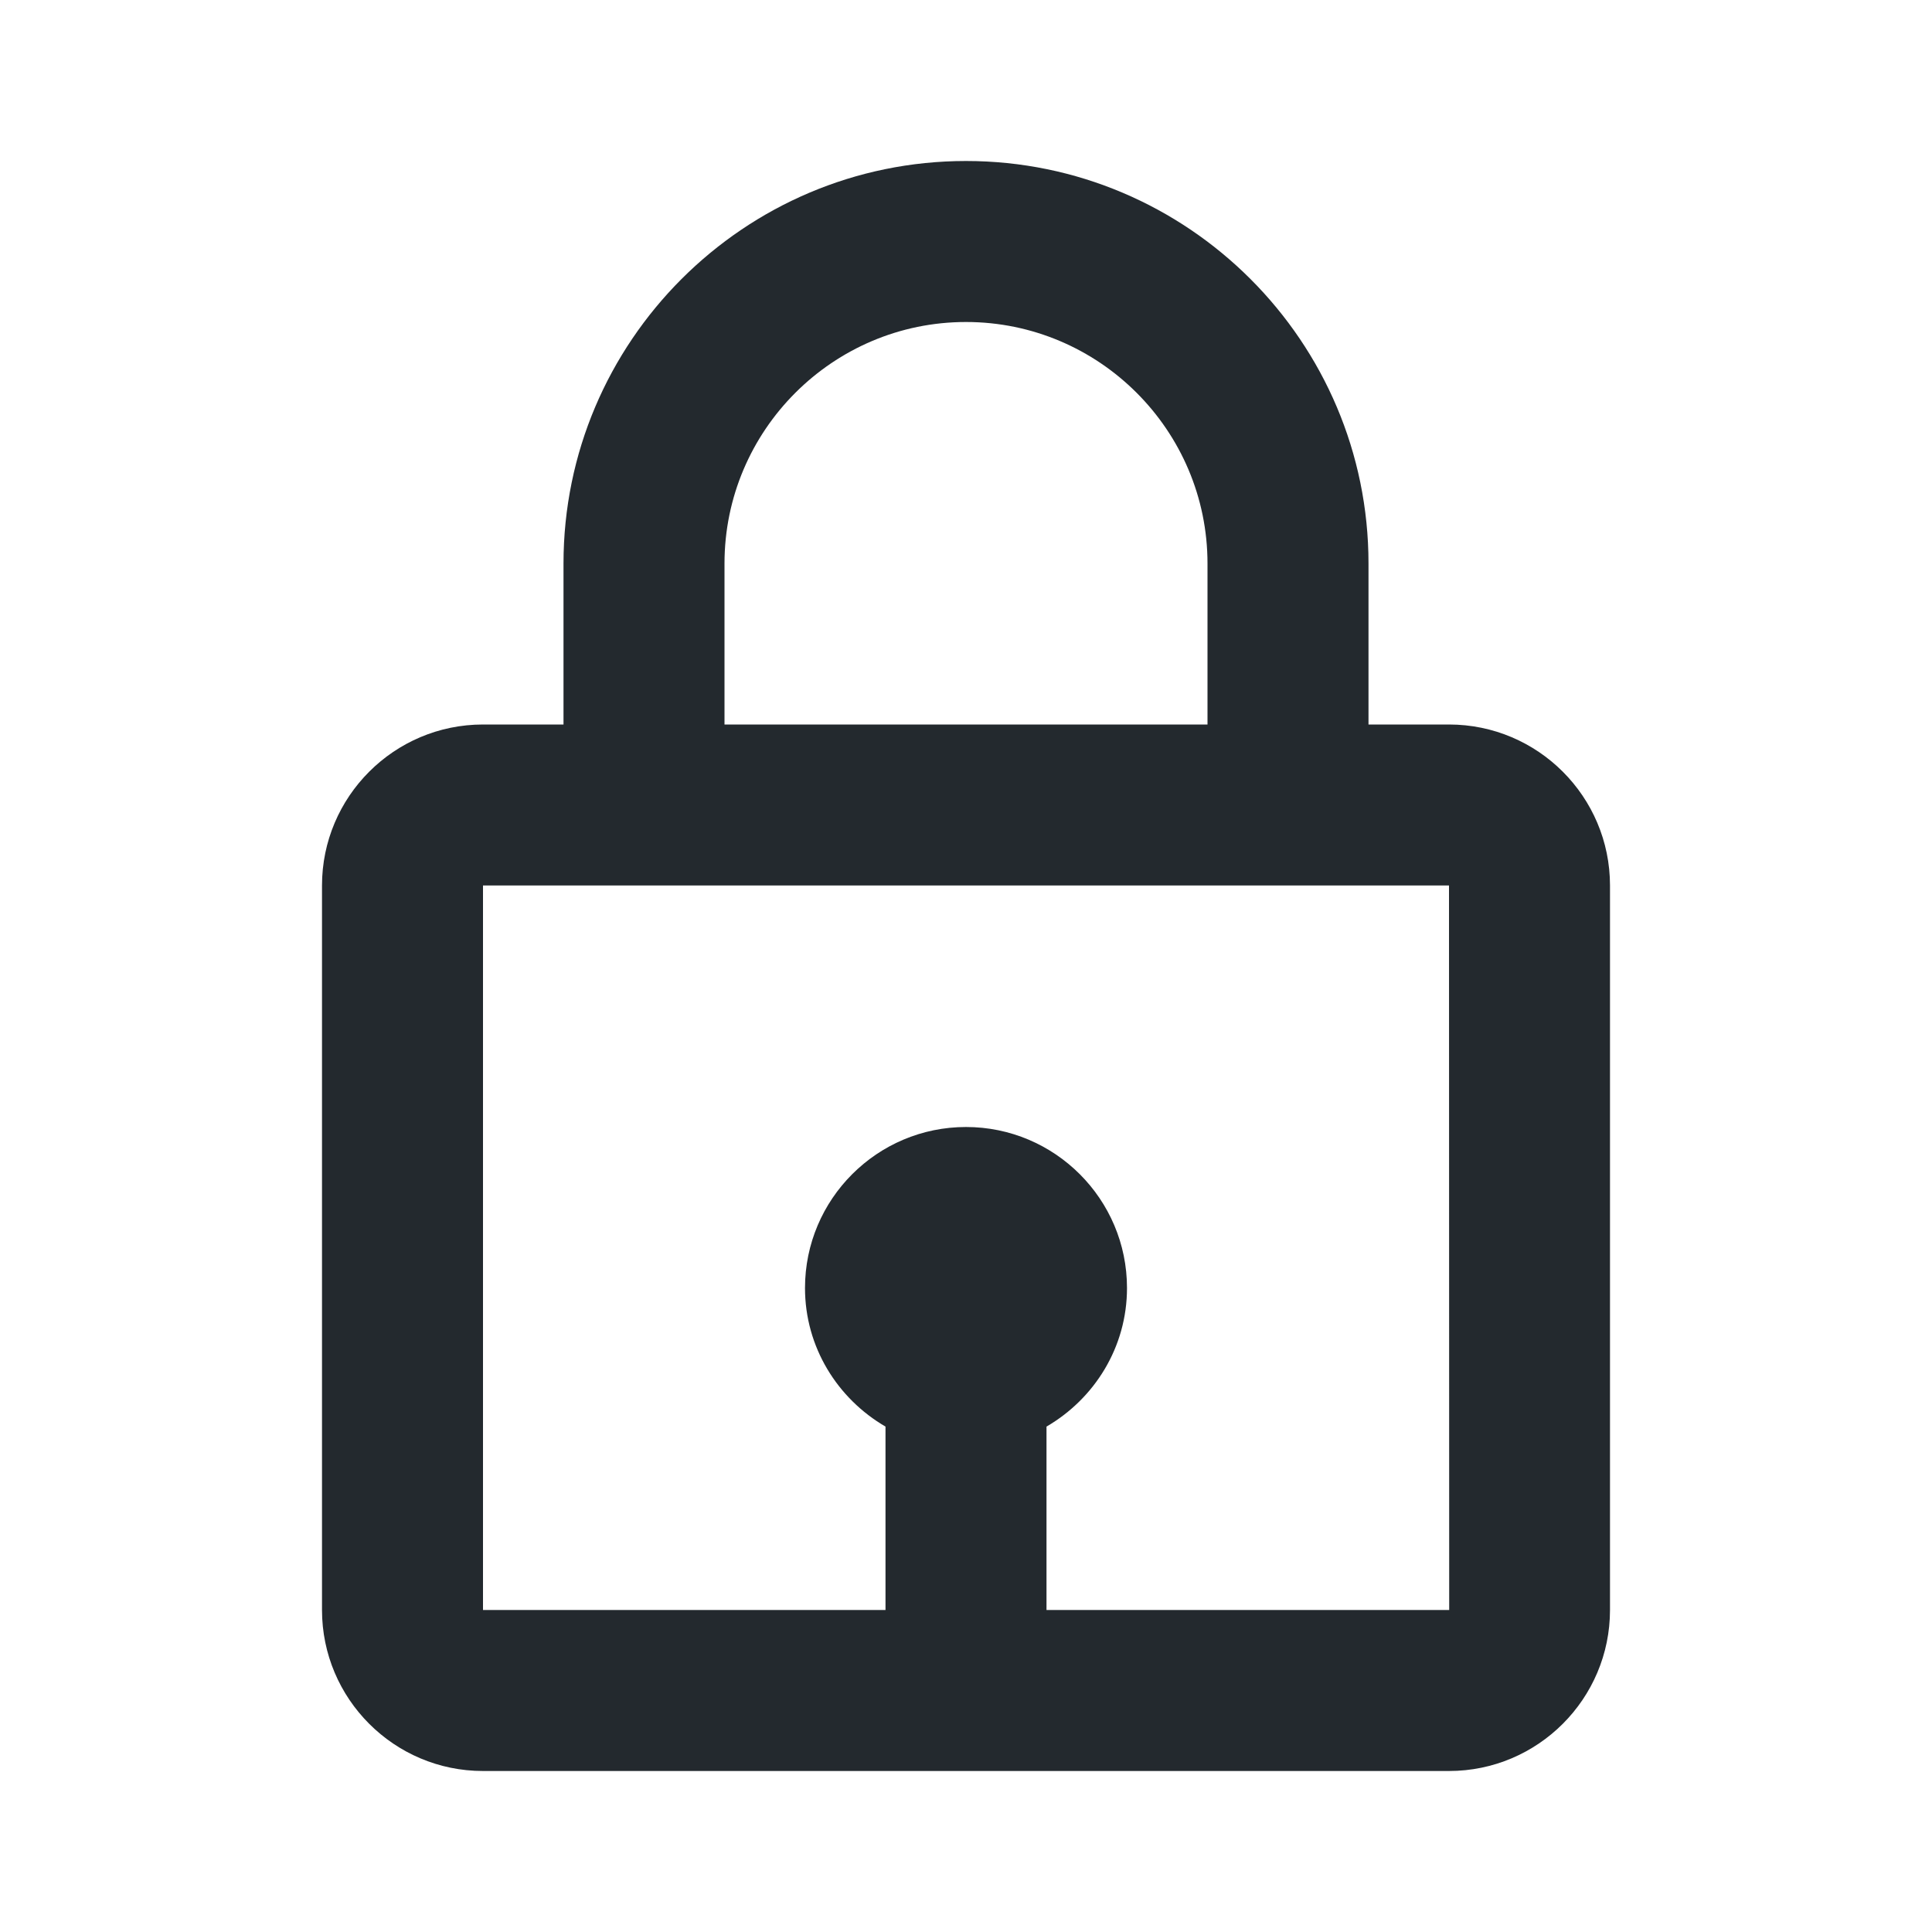 <svg width="30" height="30" viewBox="0 0 30 30" fill="none" xmlns="http://www.w3.org/2000/svg">
<path d="M15 2.5C11.554 2.5 8.75 5.304 8.75 8.75V11.25H7.5C6.121 11.25 5 12.371 5 13.75V25C5 26.379 6.121 27.5 7.5 27.5H22.5C23.879 27.5 25 26.379 25 25V13.75C25 12.371 23.879 11.25 22.5 11.25H21.25V8.75C21.25 5.304 18.446 2.5 15 2.5ZM11.25 8.75C11.25 6.683 12.932 5 15 5C17.067 5 18.75 6.683 18.75 8.75V11.25H11.25V8.75ZM22.503 25H16.25V22.152C16.994 21.719 17.5 20.921 17.5 20C17.5 18.621 16.379 17.5 15 17.5C13.621 17.5 12.5 18.621 12.5 20C12.5 20.92 13.006 21.719 13.75 22.152V25H7.5V13.75H22.5L22.503 25Z" fill="#23292E"/>
</svg>
